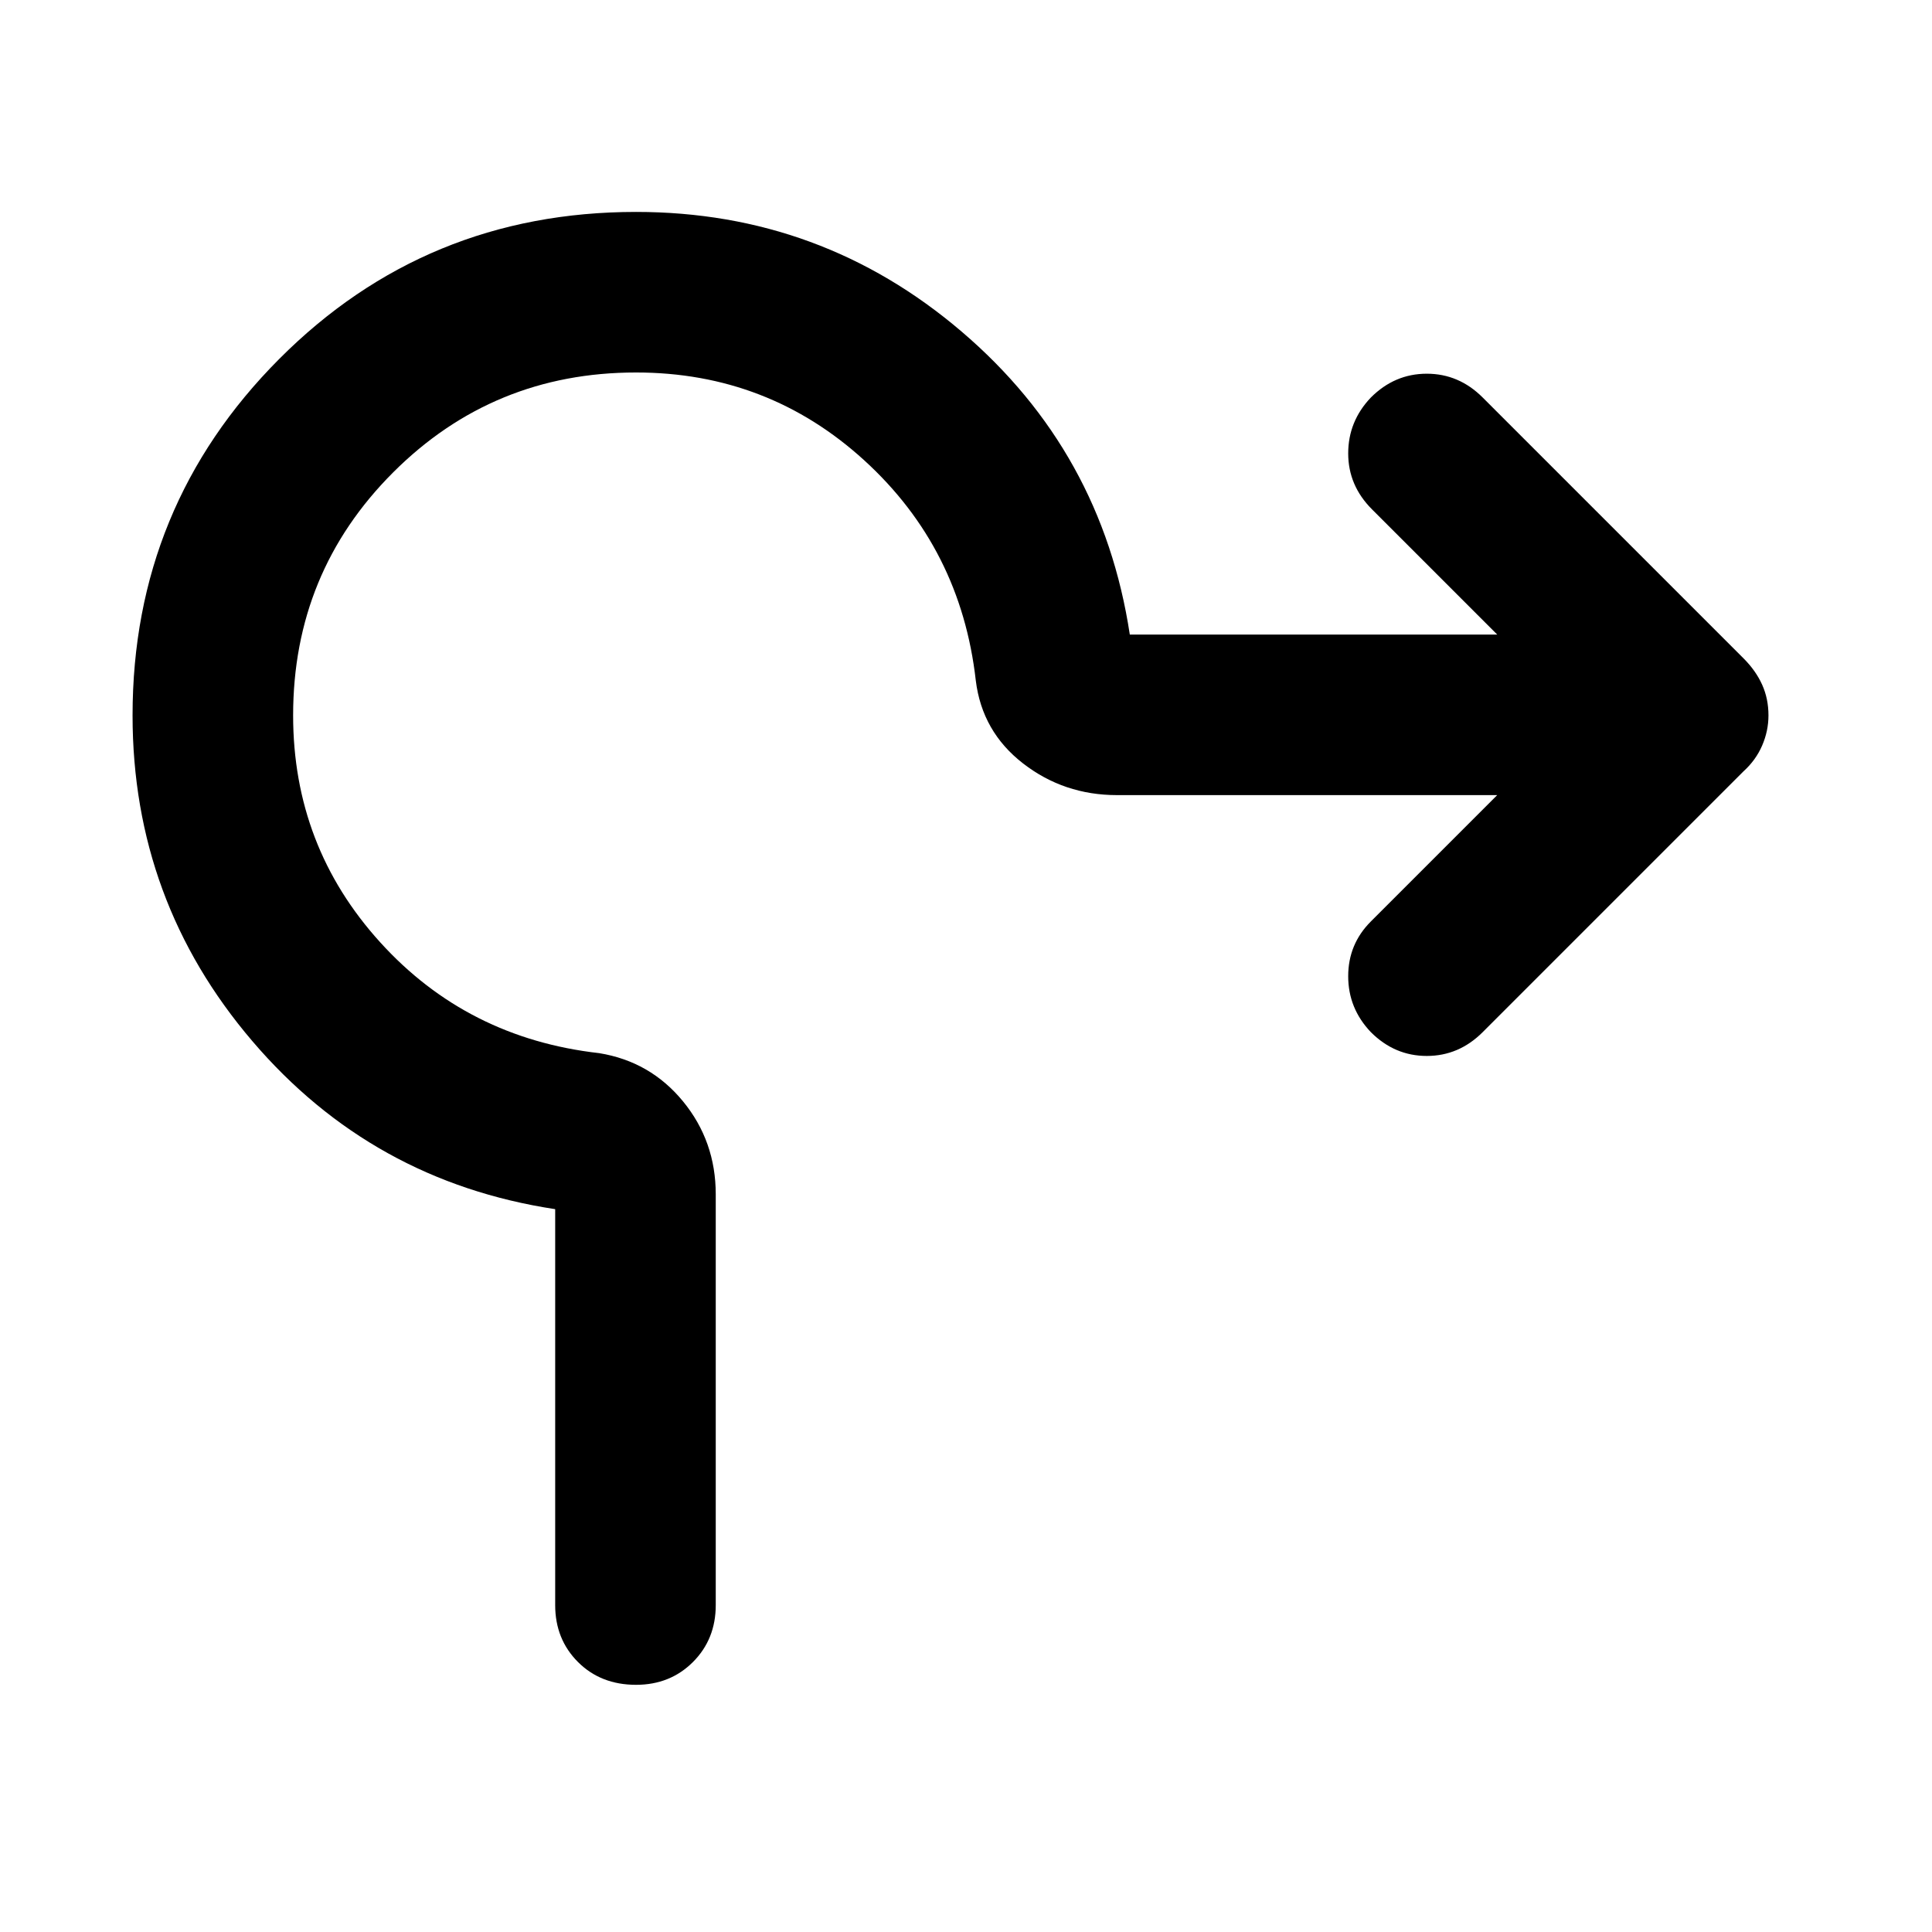 <svg xmlns="http://www.w3.org/2000/svg" width="48" height="48" viewBox="0 -960 960 960"><path d="M275.869-162.435v-196.739q-91-13.826-150.5-83.522-59.5-69.695-59.5-161.826 0-103.957 72.826-177.066 72.826-73.108 177.348-73.108 92.131 0 161.827 59.5 69.695 59.5 83.521 150.5h182.564l-62.217-62.217q-11.826-11.827-11.826-27.783 0-15.957 11.261-27.783 11.826-11.827 27.783-11.827t27.783 11.827L866.348-632.87q6.131 6.13 9.261 13.109 3.131 6.978 3.131 15.239 0 7.696-3.131 14.957-3.13 7.261-9.261 12.826L736.739-447.13q-11.826 11.826-27.783 11.826t-27.783-11.826q-11.261-11.826-11.261-27.783t11.261-27.217l62.782-62.783H555.043q-26.391 0-46.717-15.761-20.327-15.761-23.457-41.152-7.435-65.609-55.326-109.348-47.891-43.739-113.5-43.739-71.043 0-120.717 49.674-49.674 49.674-49.674 120.717 0 65.043 43.239 112.717 43.239 47.674 108.848 55.109 25.391 4.13 41.652 23.956 16.261 19.827 16.261 46.218v204.087q0 16.956-11.326 28.283-11.326 11.326-28.283 11.326-17.522 0-28.848-11.326-11.326-11.327-11.326-28.283Z"/></svg>
